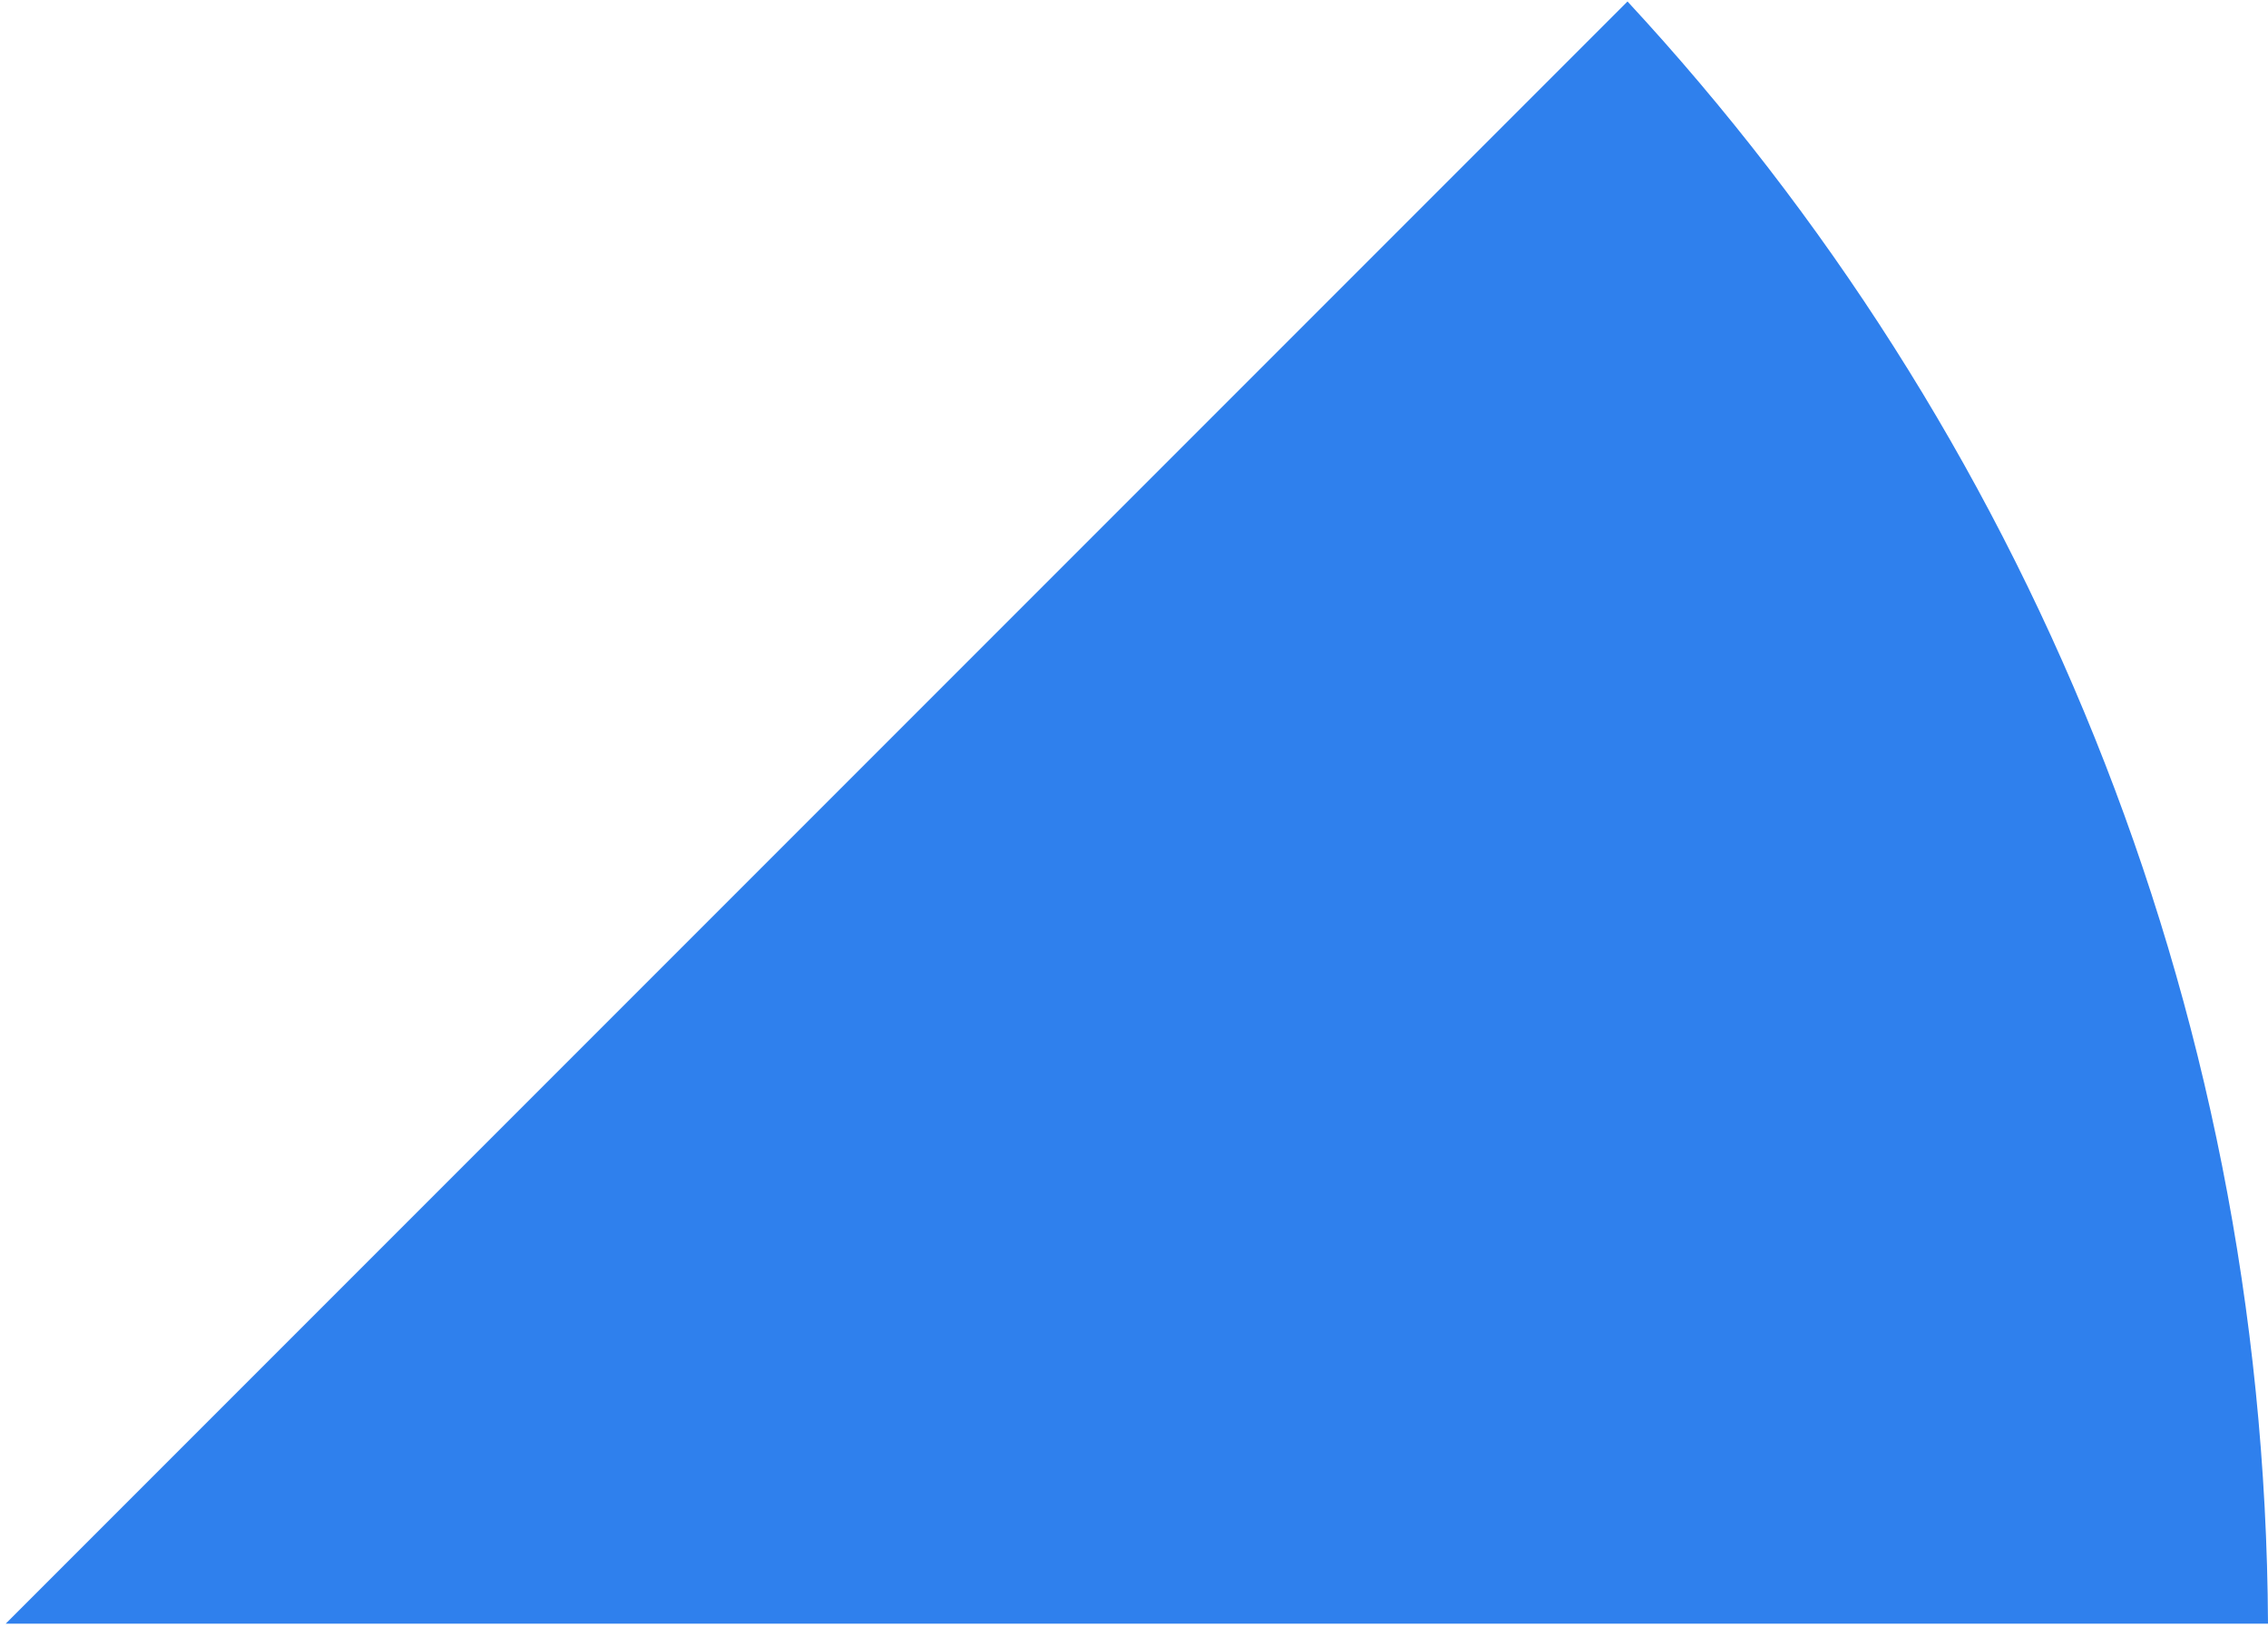 <svg width="357" height="256" viewBox="0 0 357 256" fill="none" xmlns="http://www.w3.org/2000/svg">
<path d="M0.9 255.513H357C356.506 156.959 318.347 67.313 256.182 0.232L0.9 255.513Z" fill="#2F80ED"/>
</svg>
